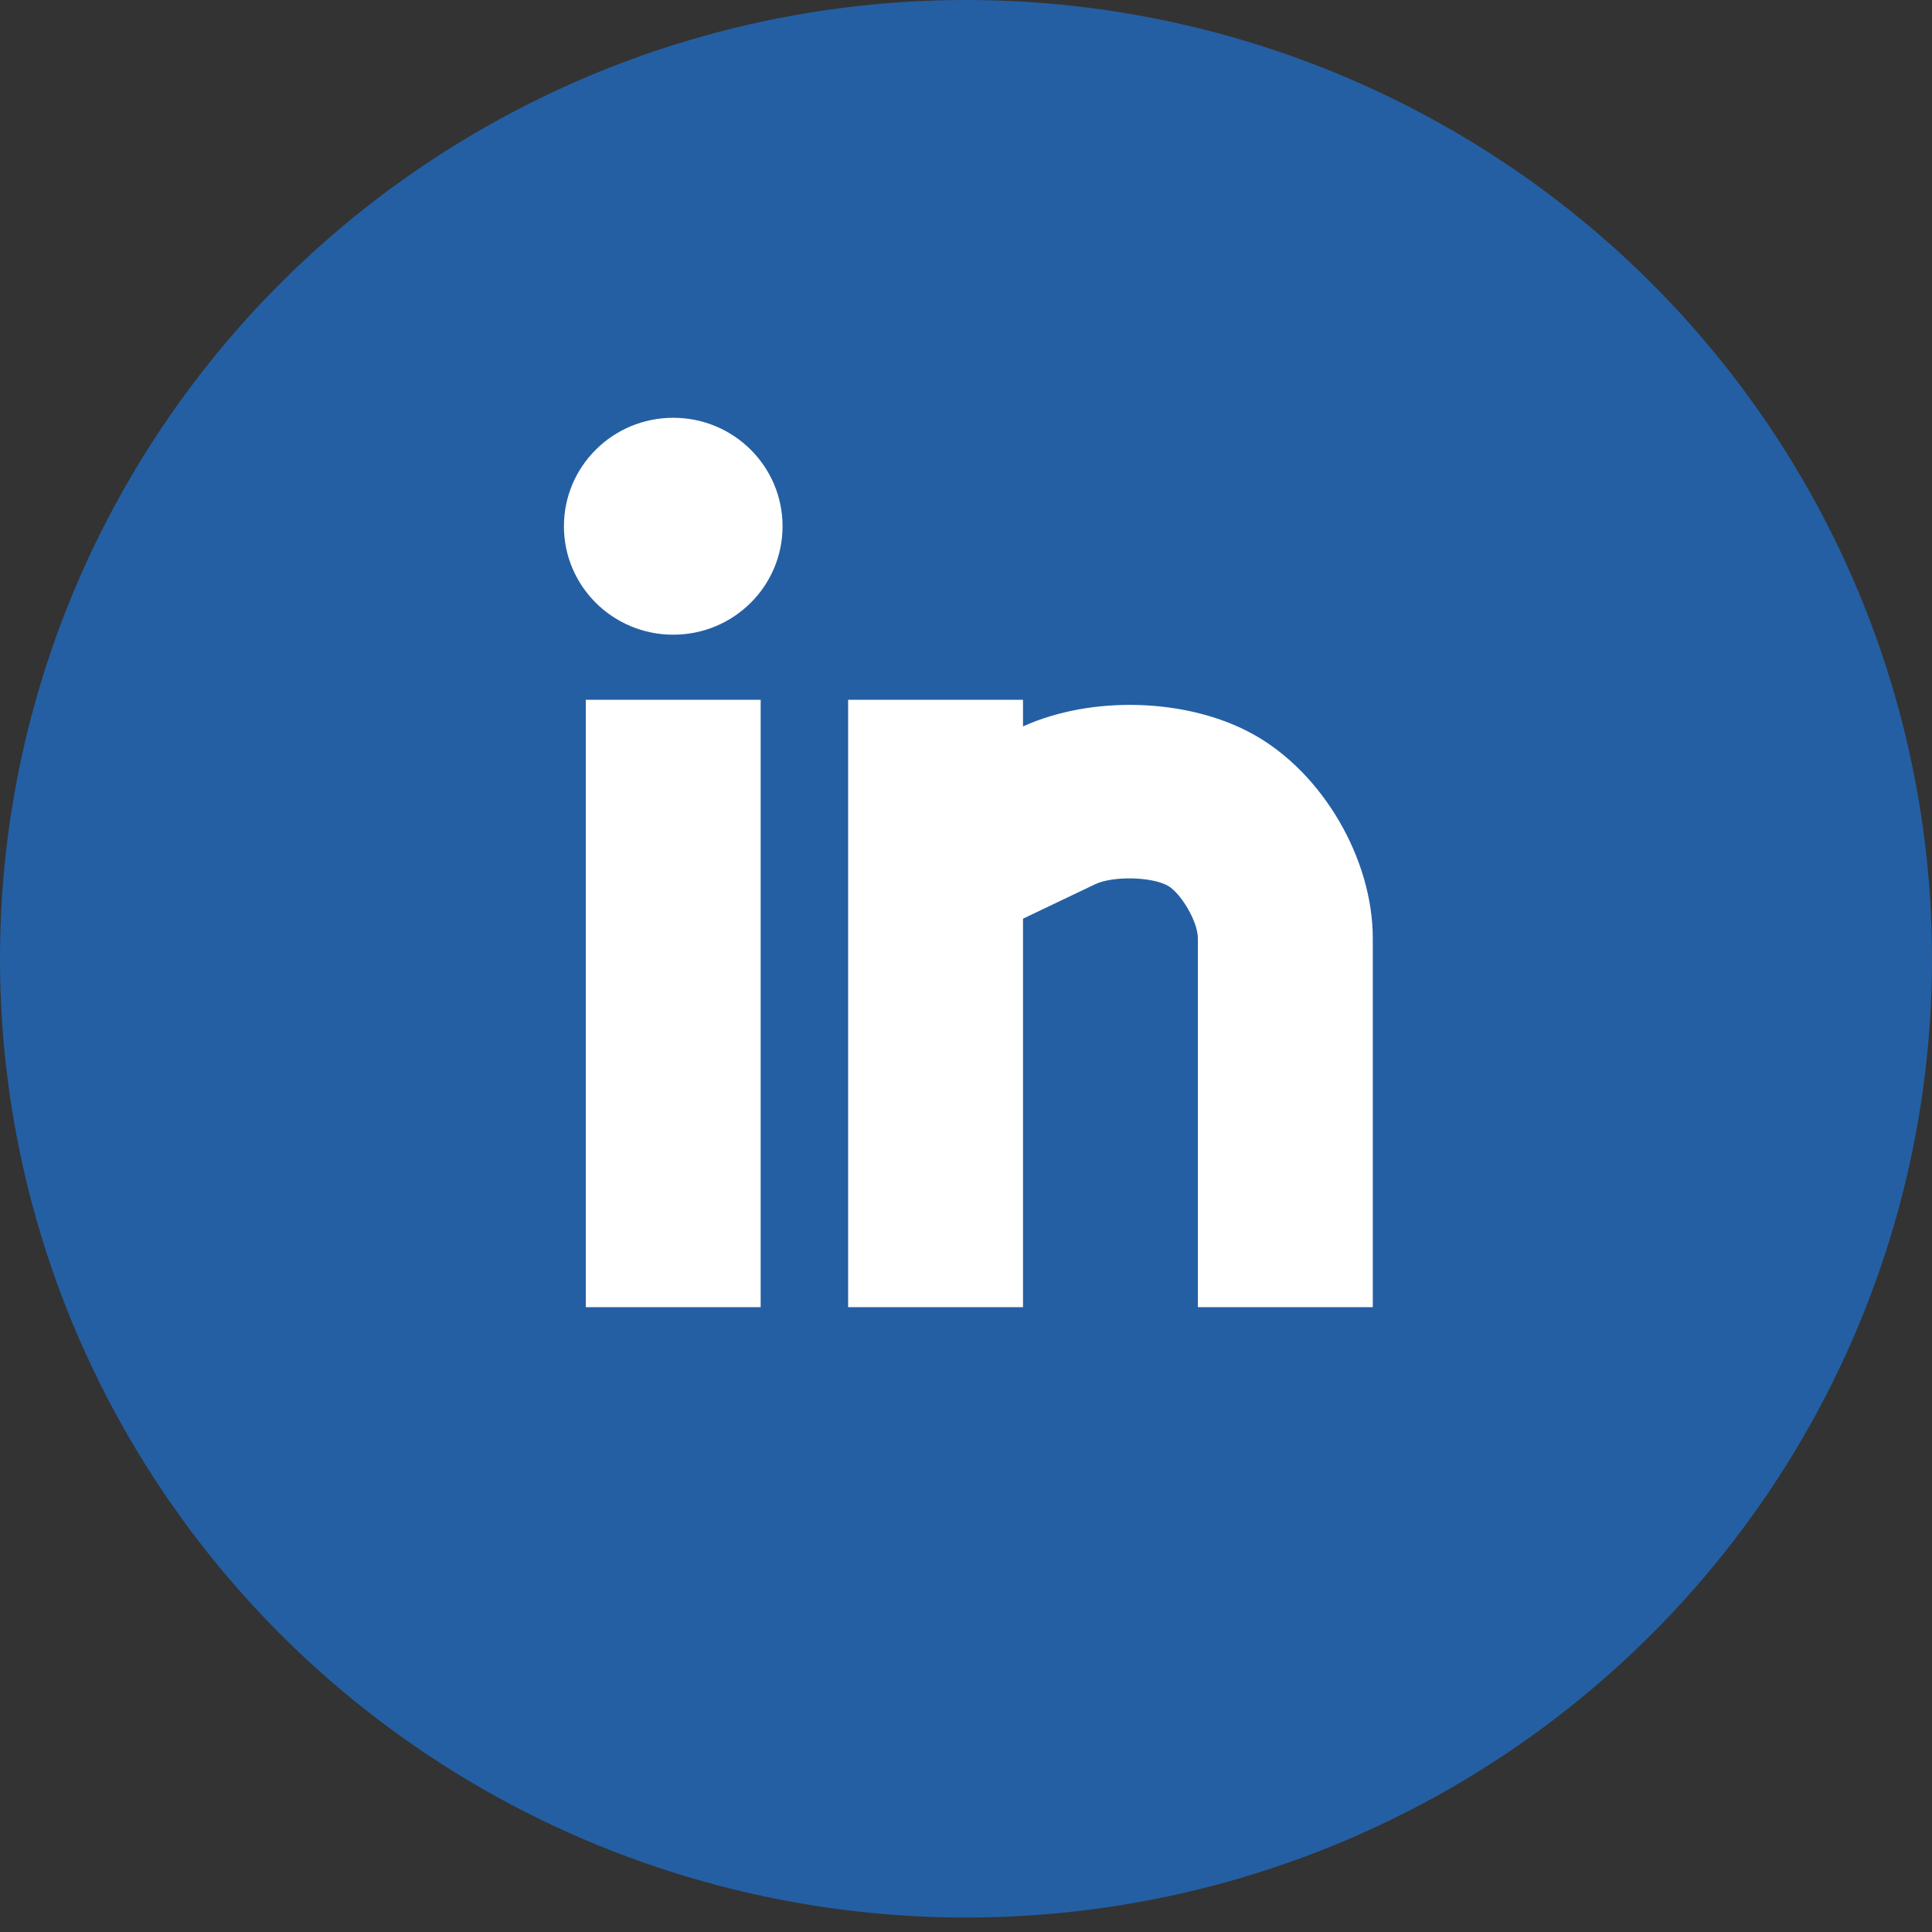 <?xml version="1.0" encoding="UTF-8"?>
<svg width="128px" height="128px" viewBox="0 0 128 128" version="1.1" xmlns="http://www.w3.org/2000/svg" xmlns:xlink="http://www.w3.org/1999/xlink">
    <rect x="0" y="0" width="128" height="128" fill="#333333" stroke="none"/>
    <!-- Generator: Sketch 53.2 (72643) - https://sketchapp.com -->
    <title>linkedin</title>
    <desc>Created with Sketch.</desc>
    <g id="linkedin" stroke="none" stroke-width="1" fill="none" fill-rule="evenodd">
        <g fill-rule="nonzero">
            <ellipse id="Oval" fill="#245FA3" cx="64" cy="63.521" rx="64" ry="63.521"></ellipse>
            <path d="M38.81,86.602 L50.396,86.602 L50.396,46.362 L38.81,46.362 L38.81,86.602 Z M83.043,48.656 C78.73,46.253 72.364,46.051 67.777,48.127 L67.777,46.363 L56.191,46.363 L56.191,86.603 L67.777,86.603 L67.777,60.865 L72.552,58.585 C73.724,58.027 76.289,58.076 77.376,58.684 C78.195,59.14 79.363,61.019 79.363,62.172 L79.363,86.602 L90.951,86.602 L90.951,62.172 C90.952,56.888 87.625,51.201 83.043,48.656 Z M44.604,27.679 C40.6,27.679 37.362,30.896 37.362,34.866 C37.362,38.835 40.6,42.05 44.604,42.05 C48.61,42.05 51.846,38.835 51.846,34.866 C51.846,30.896 48.609,27.679 44.604,27.679 Z" id="Shape" fill="#FFFFFF"></path>
        </g>
    </g>
</svg>